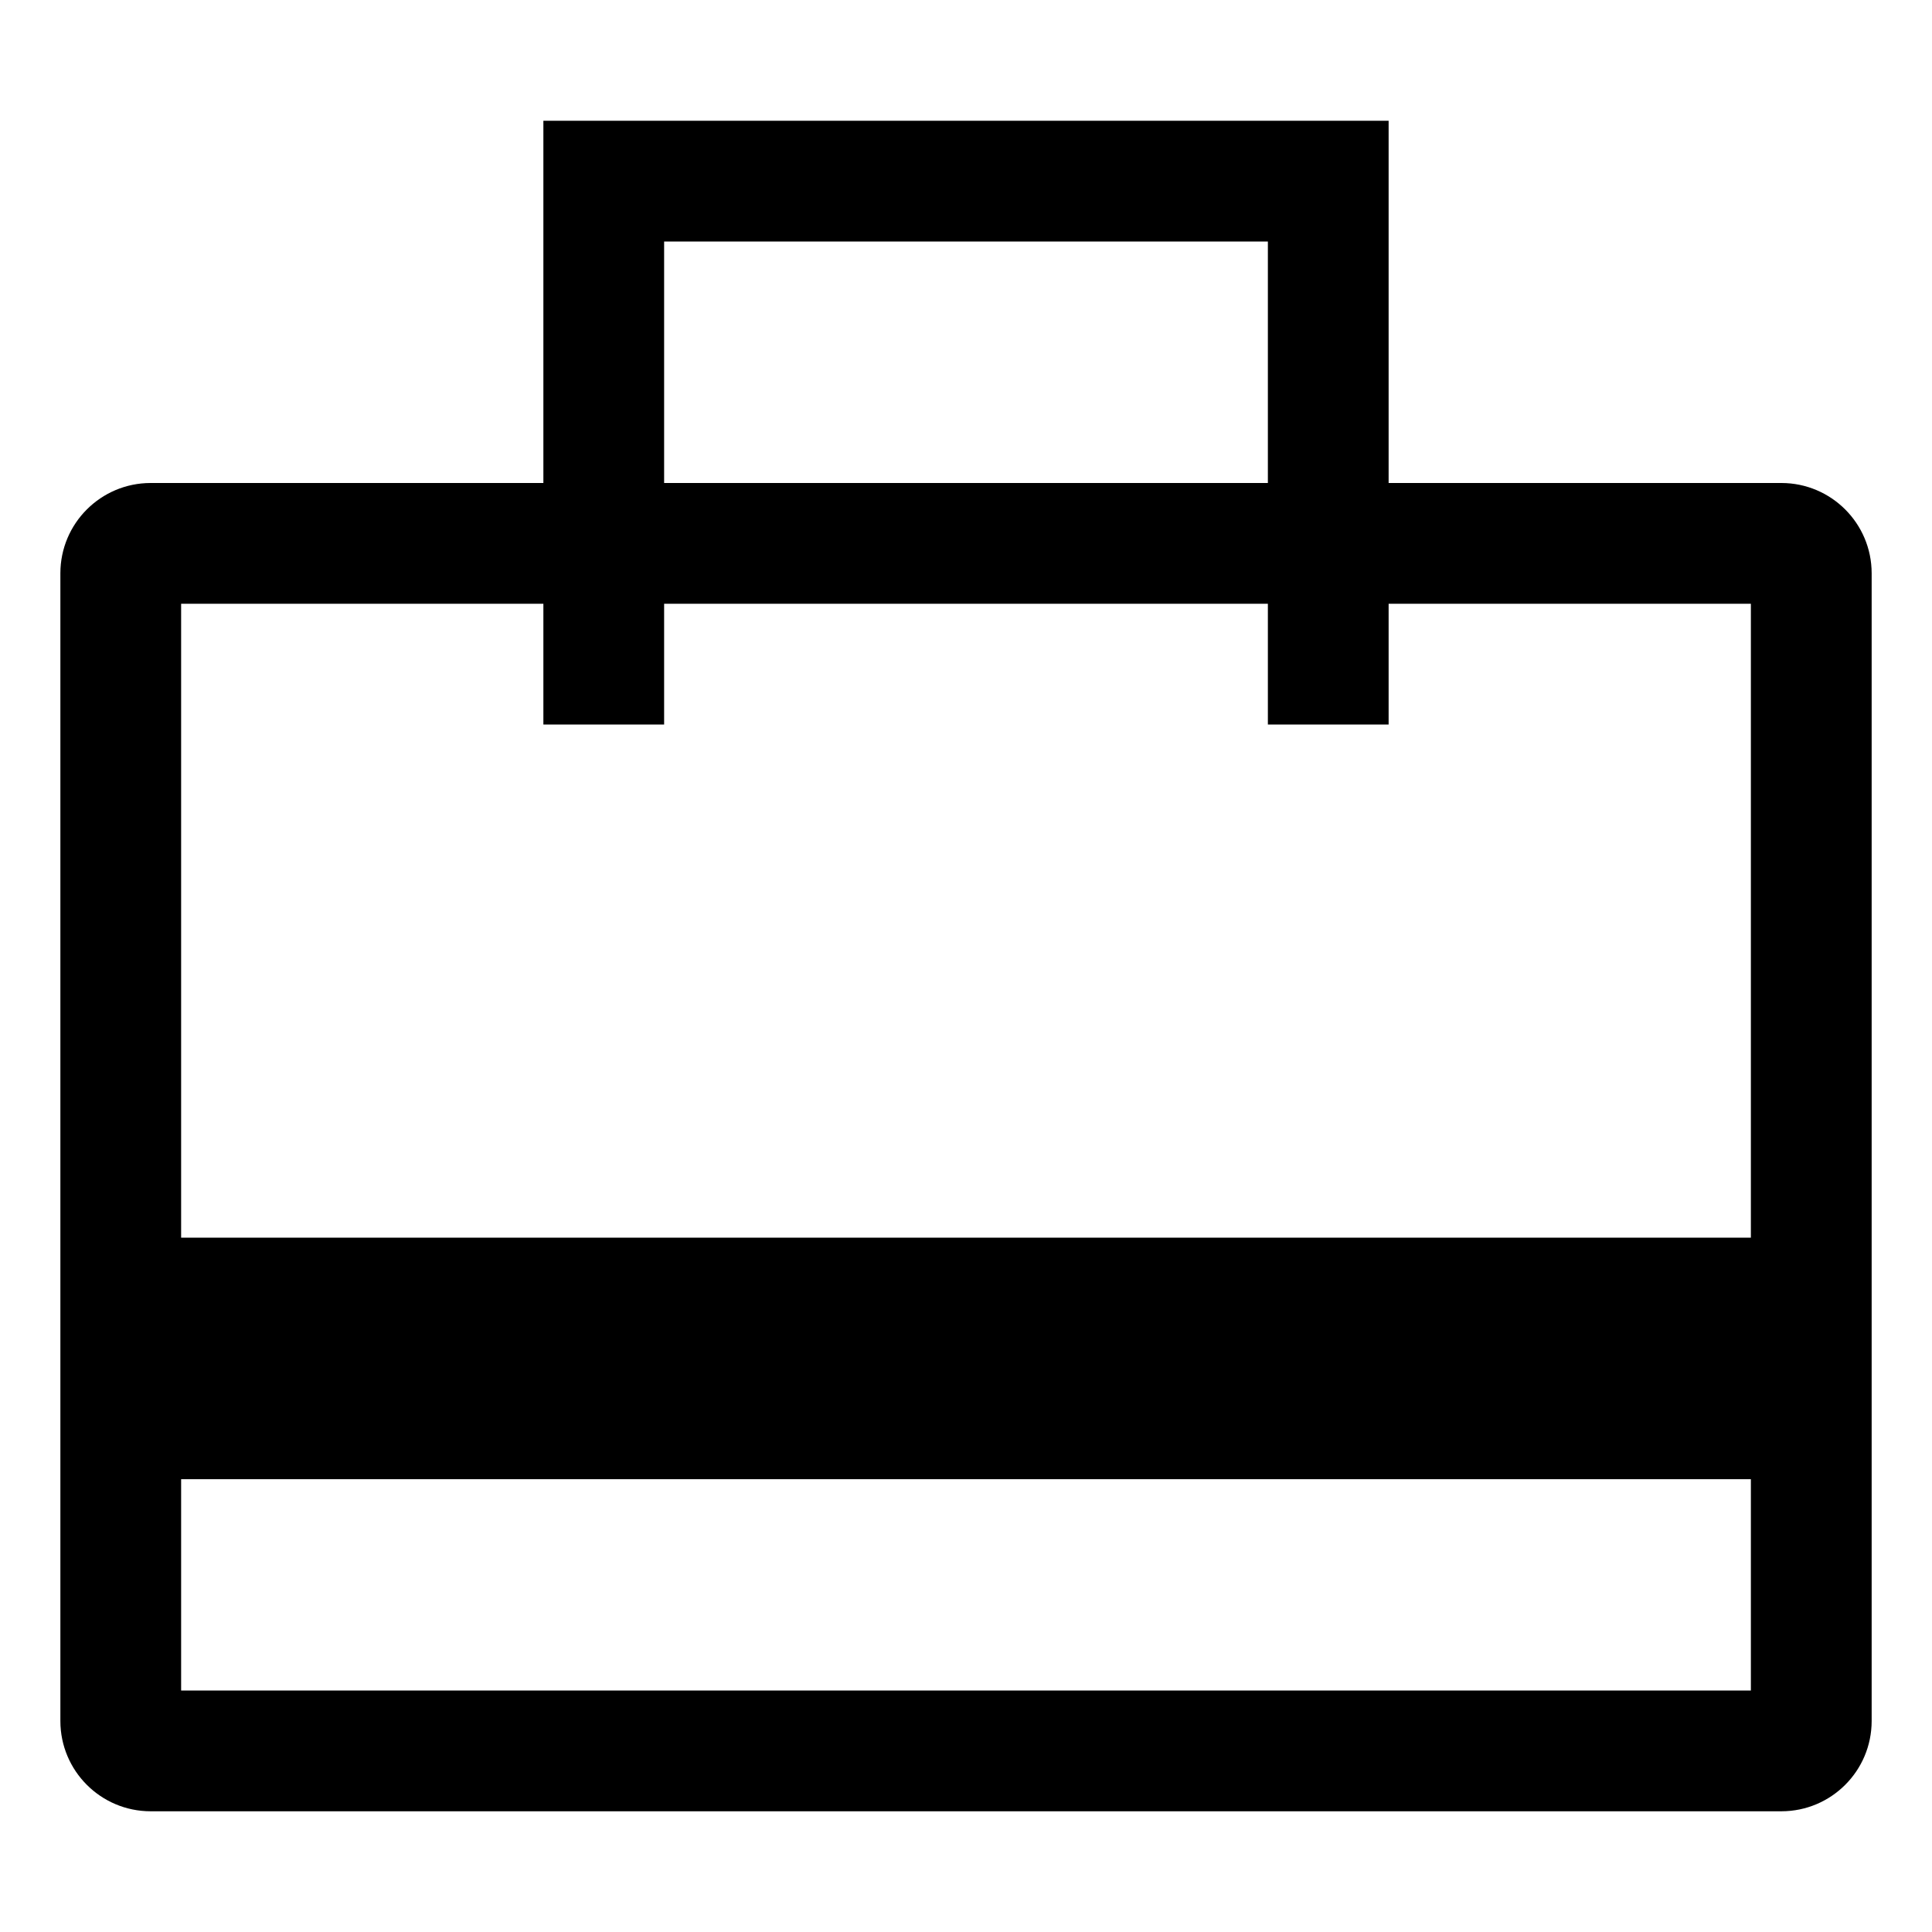 <!-- Generated by IcoMoon.io -->
<svg version="1.1" xmlns="http://www.w3.org/2000/svg" width="64" height="64" viewBox="0 0 64 64">
<title>card-travel</title>
<path d="M59.012 16h-13.012v-12h-28v12h-13.012c-1.649 0.002-2.986 1.338-2.988 2.988v38.025c0.002 1.649 1.338 2.986 2.988 2.988h54.025c1.649-0.002 2.986-1.338 2.988-2.988v-38.025c-0.002-1.649-1.338-2.986-2.988-2.988h-0zM22 8h20v8h-20zM18 20v4h4v-4h20v4h4v-4h12v21h-52v-21zM6 56v-7h52v7z"></path>
</svg>
